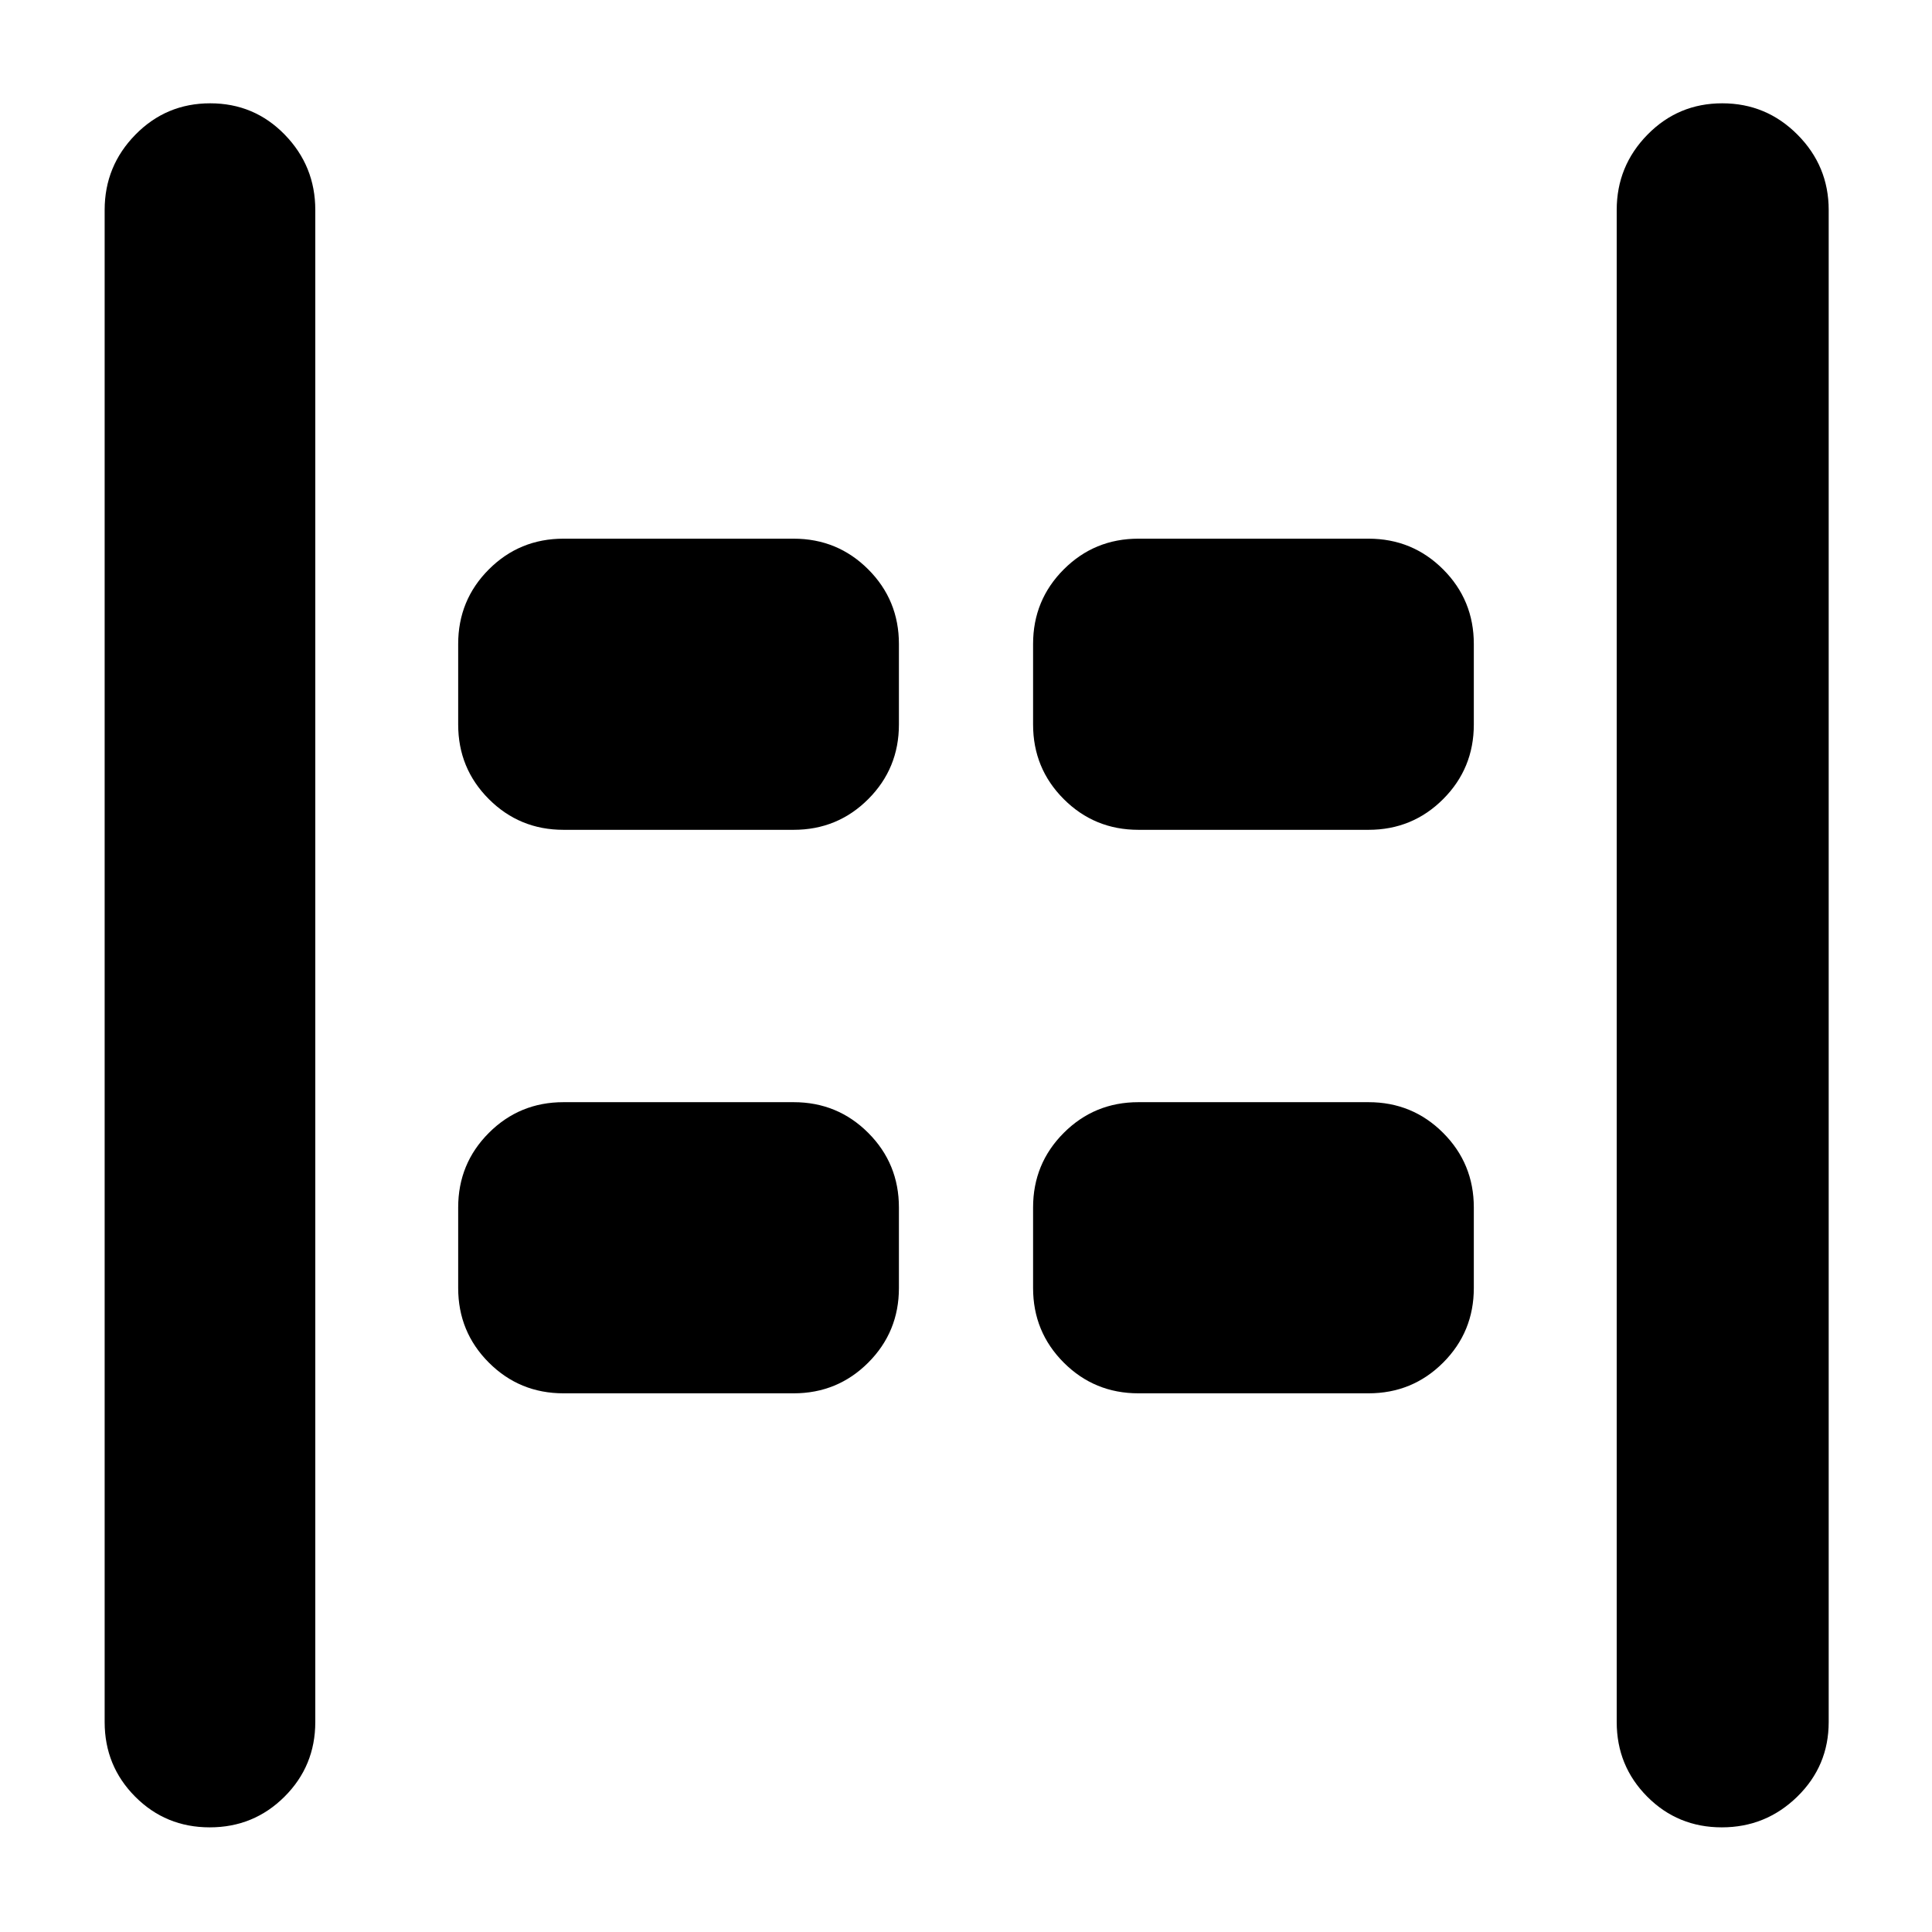 <svg xmlns="http://www.w3.org/2000/svg" height="40" viewBox="0 96 960 960" width="40"><path d="M855.55 1004q-21.883 0-37.05-15.25-15.166-15.25-15.166-37.083V200.333q0-21.833 15.283-37.416 15.284-15.584 37.167-15.584 21.883 0 37.383 15.584 15.5 15.583 15.5 37.416v751.334q0 21.833-15.617 37.083t-37.5 15.25Zm-751.334 0q-21.883 0-37.05-15.25Q52 973.5 52 951.667V200.333q0-21.833 15.284-37.416 15.283-15.584 37.166-15.584 21.883 0 37.05 15.584 15.166 15.583 15.166 37.416v751.334q0 21.833-15.283 37.083-15.284 15.25-37.167 15.25Zm461.45-495.667q-21.833 0-37.083-15.25T513.333 456v-40q0-21.833 15.25-37.083t37.083-15.25H680q21.833 0 37.083 15.25T732.333 416v40q0 21.833-15.25 37.083T680 508.333H565.666Zm-285.666 0q-21.833 0-37.083-15.25T227.667 456v-40q0-21.833 15.25-37.083T280 363.667h114.334q21.833 0 37.083 15.25T446.667 416v40q0 21.833-15.25 37.083t-37.083 15.25H280Zm285.666 280q-21.833 0-37.083-15.25T513.333 736v-40q0-21.833 15.25-37.083t37.083-15.25H680q21.833 0 37.083 15.25T732.333 696v40q0 21.833-15.25 37.083T680 788.333H565.666Zm-285.666 0q-21.833 0-37.083-15.25T227.667 736v-40q0-21.833 15.25-37.083T280 643.667h114.334q21.833 0 37.083 15.25T446.667 696v40q0 21.833-15.25 37.083t-37.083 15.25H280Z"/></svg>